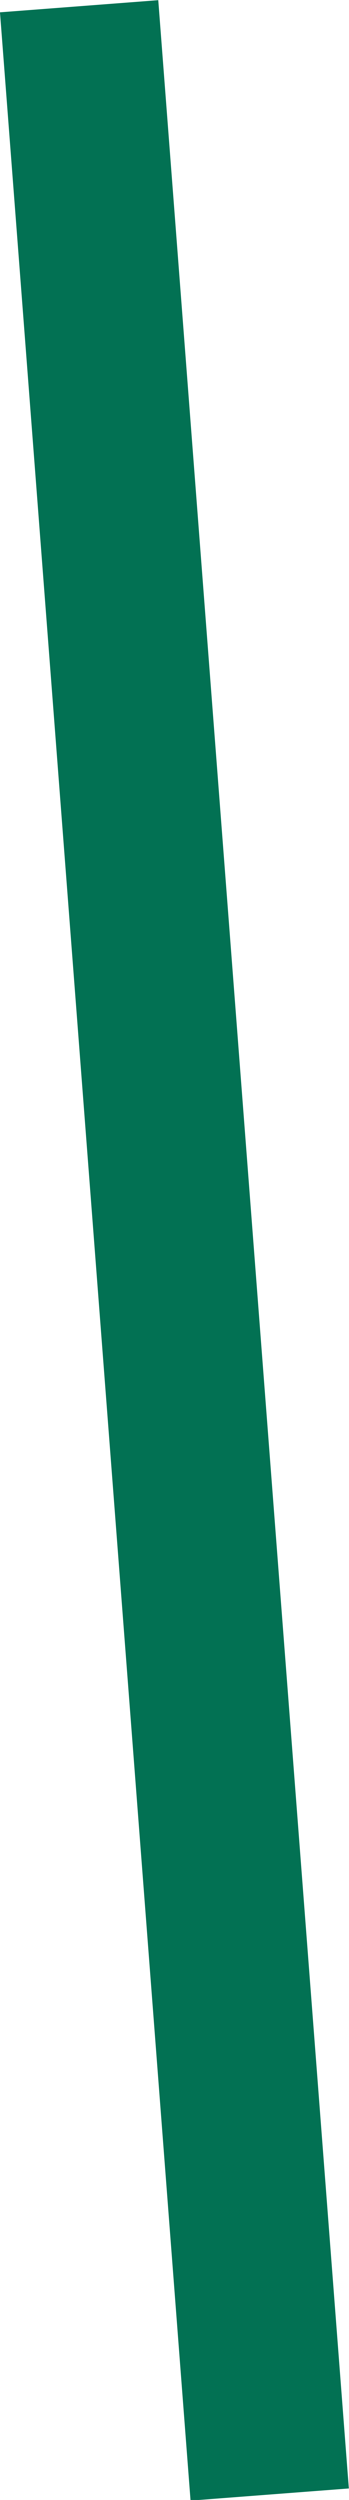 <?xml version="1.0" encoding="utf-8"?>
<!-- Generator: Adobe Illustrator 18.0.0, SVG Export Plug-In . SVG Version: 6.00 Build 0)  -->
<!DOCTYPE svg PUBLIC "-//W3C//DTD SVG 1.1//EN" "http://www.w3.org/Graphics/SVG/1.1/DTD/svg11.dtd">
<svg version="1.1" id="Layer_1" xmlns="http://www.w3.org/2000/svg" xmlns:xlink="http://www.w3.org/1999/xlink" x="0px" y="0px"
	 viewBox="0 0 49.9 357.2" enable-background="new 0 0 49.9 357.2" xml:space="preserve">
<rect x="13.6" y="0.3" transform="matrix(-0.997 7.641004e-02 -7.641004e-02 -0.997 63.459 354.816)" fill="#027153" width="22.7" height="356.6"/>
</svg>
